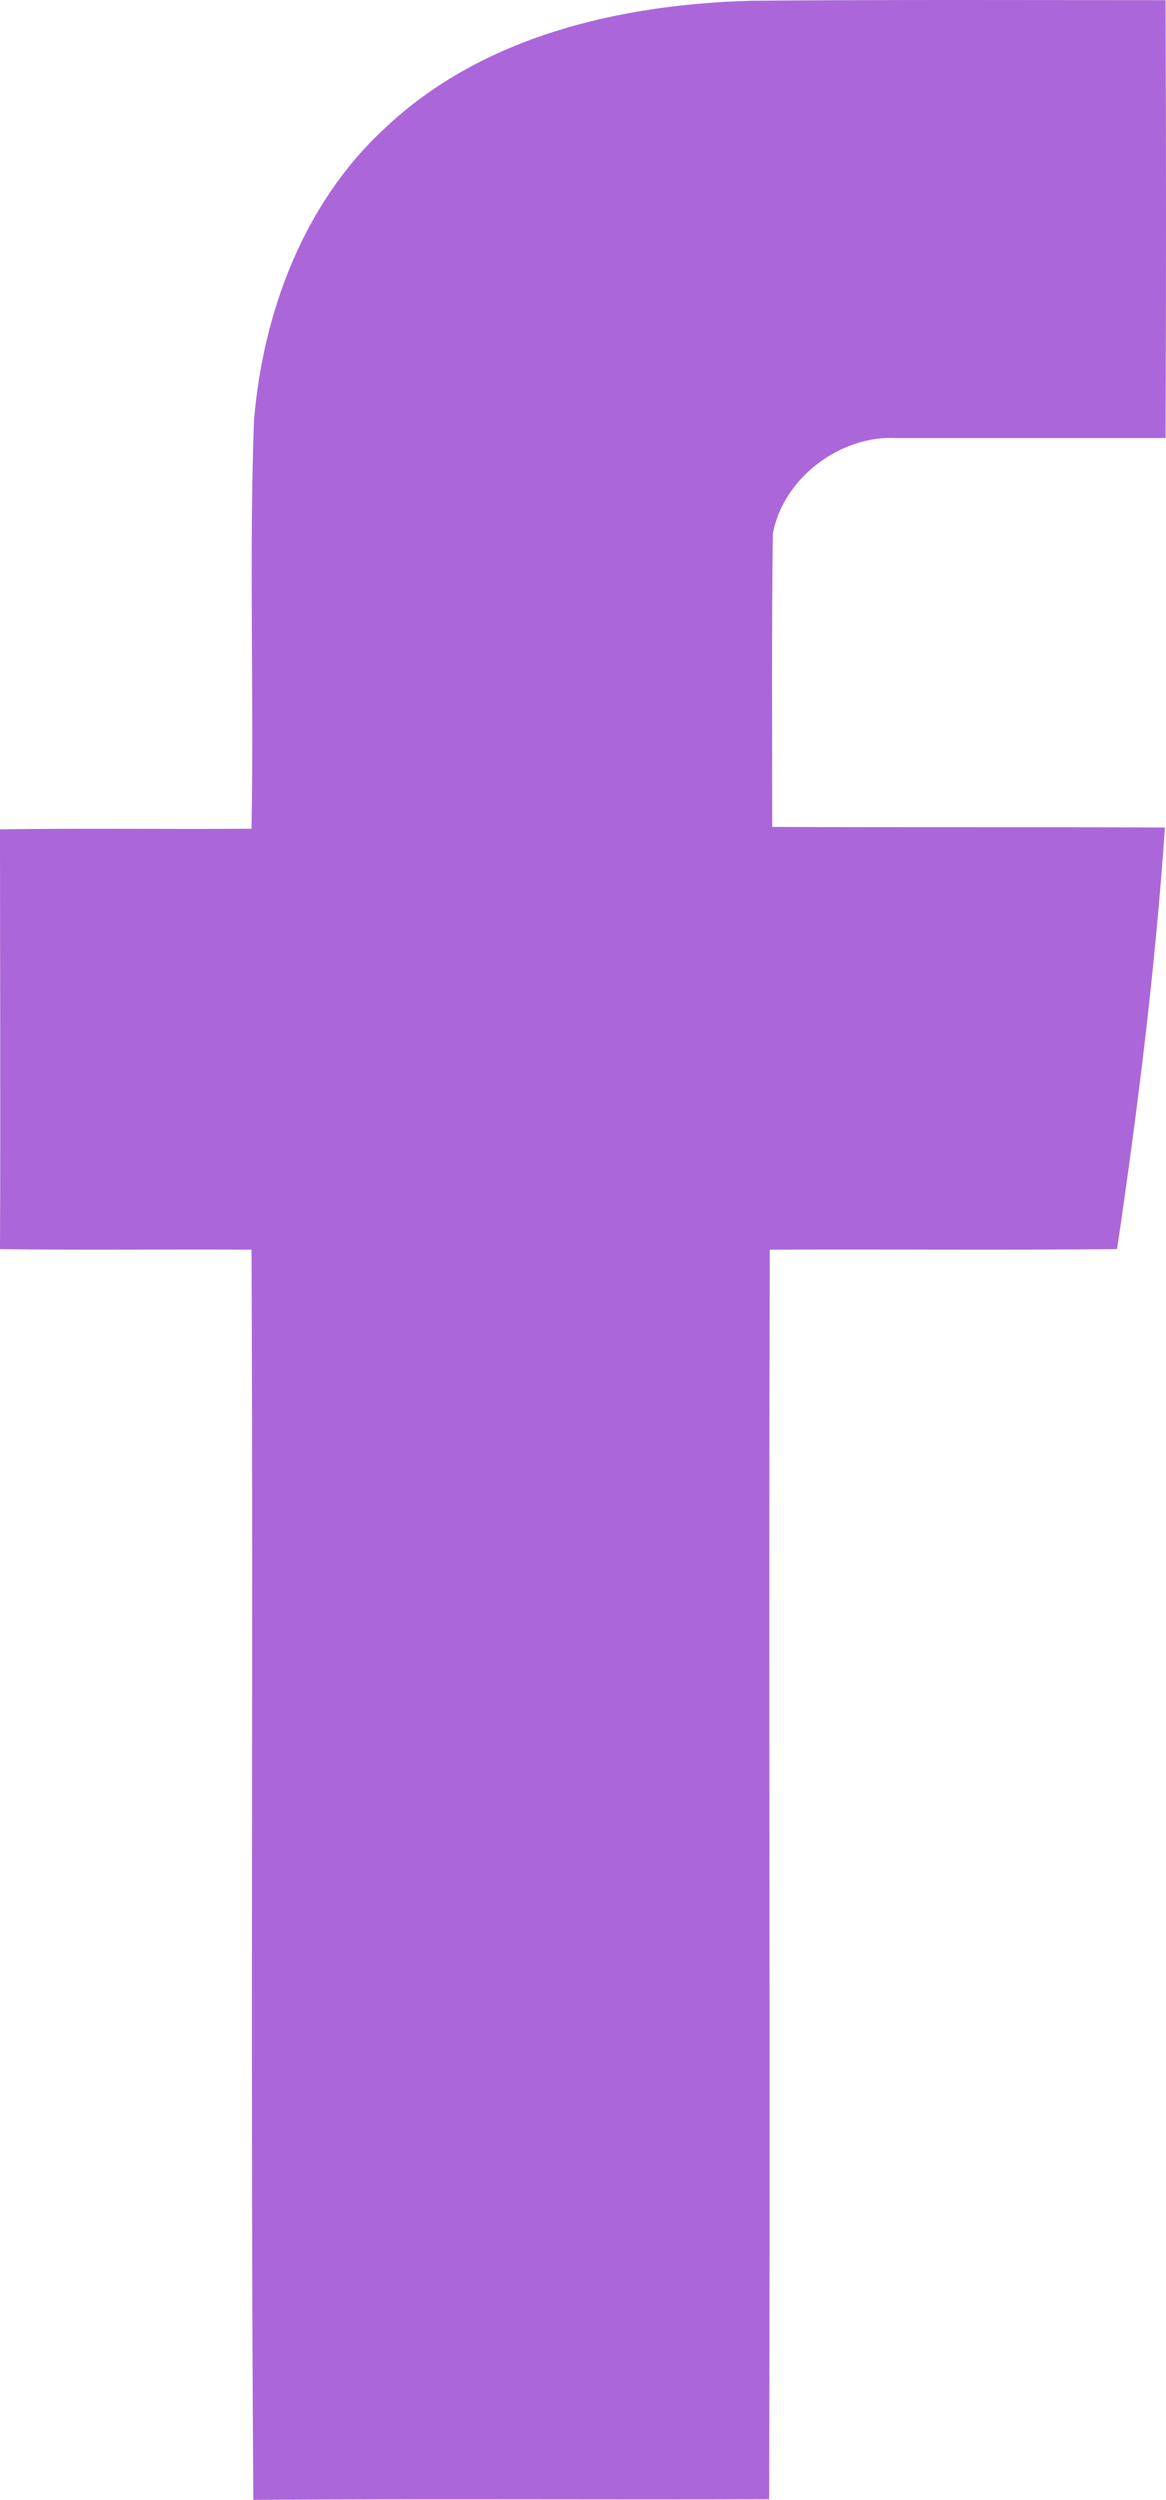 <?xml version="1.0" encoding="iso-8859-1"?>
<!-- Generator: Adobe Illustrator 24.1.2, SVG Export Plug-In . SVG Version: 6.00 Build 0)  -->
<svg version="1.1" id="Layer_1" xmlns="http://www.w3.org/2000/svg" xmlns:xlink="http://www.w3.org/1999/xlink" x="0px" y="0px"
	 viewBox="0 0 30.669 65.701" style="enable-background:new 0 0 30.669 65.701;" xml:space="preserve">
<path style="fill:#AB66D9;" d="M10.108,3.384c2.567-2.439,6.201-3.268,9.645-3.364c3.635-0.032,7.27-0.016,10.904-0.016
	c0.016,3.842,0.016,7.668,0,11.51c-2.343,0-4.703,0-7.046,0c-1.483-0.096-3.013,1.036-3.284,2.519
	c-0.032,2.567-0.016,5.133-0.016,7.7c3.443,0.016,6.887,0,10.33,0.016c-0.255,3.714-0.717,7.413-1.259,11.08
	c-3.045,0.032-6.09,0-9.135,0.016c-0.032,10.952,0.016,21.888-0.016,32.841c-4.528,0.016-9.039-0.016-13.567,0.016
	c-0.08-10.952,0-21.904-0.048-32.857C4.416,32.829,2.2,32.861,0,32.829c0.016-3.683,0-7.365,0-11.032c2.2-0.032,4.416,0,6.616-0.016
	C6.68,18.21,6.552,14.623,6.68,11.052C6.92,8.199,7.988,5.345,10.108,3.384z"/>
</svg>
